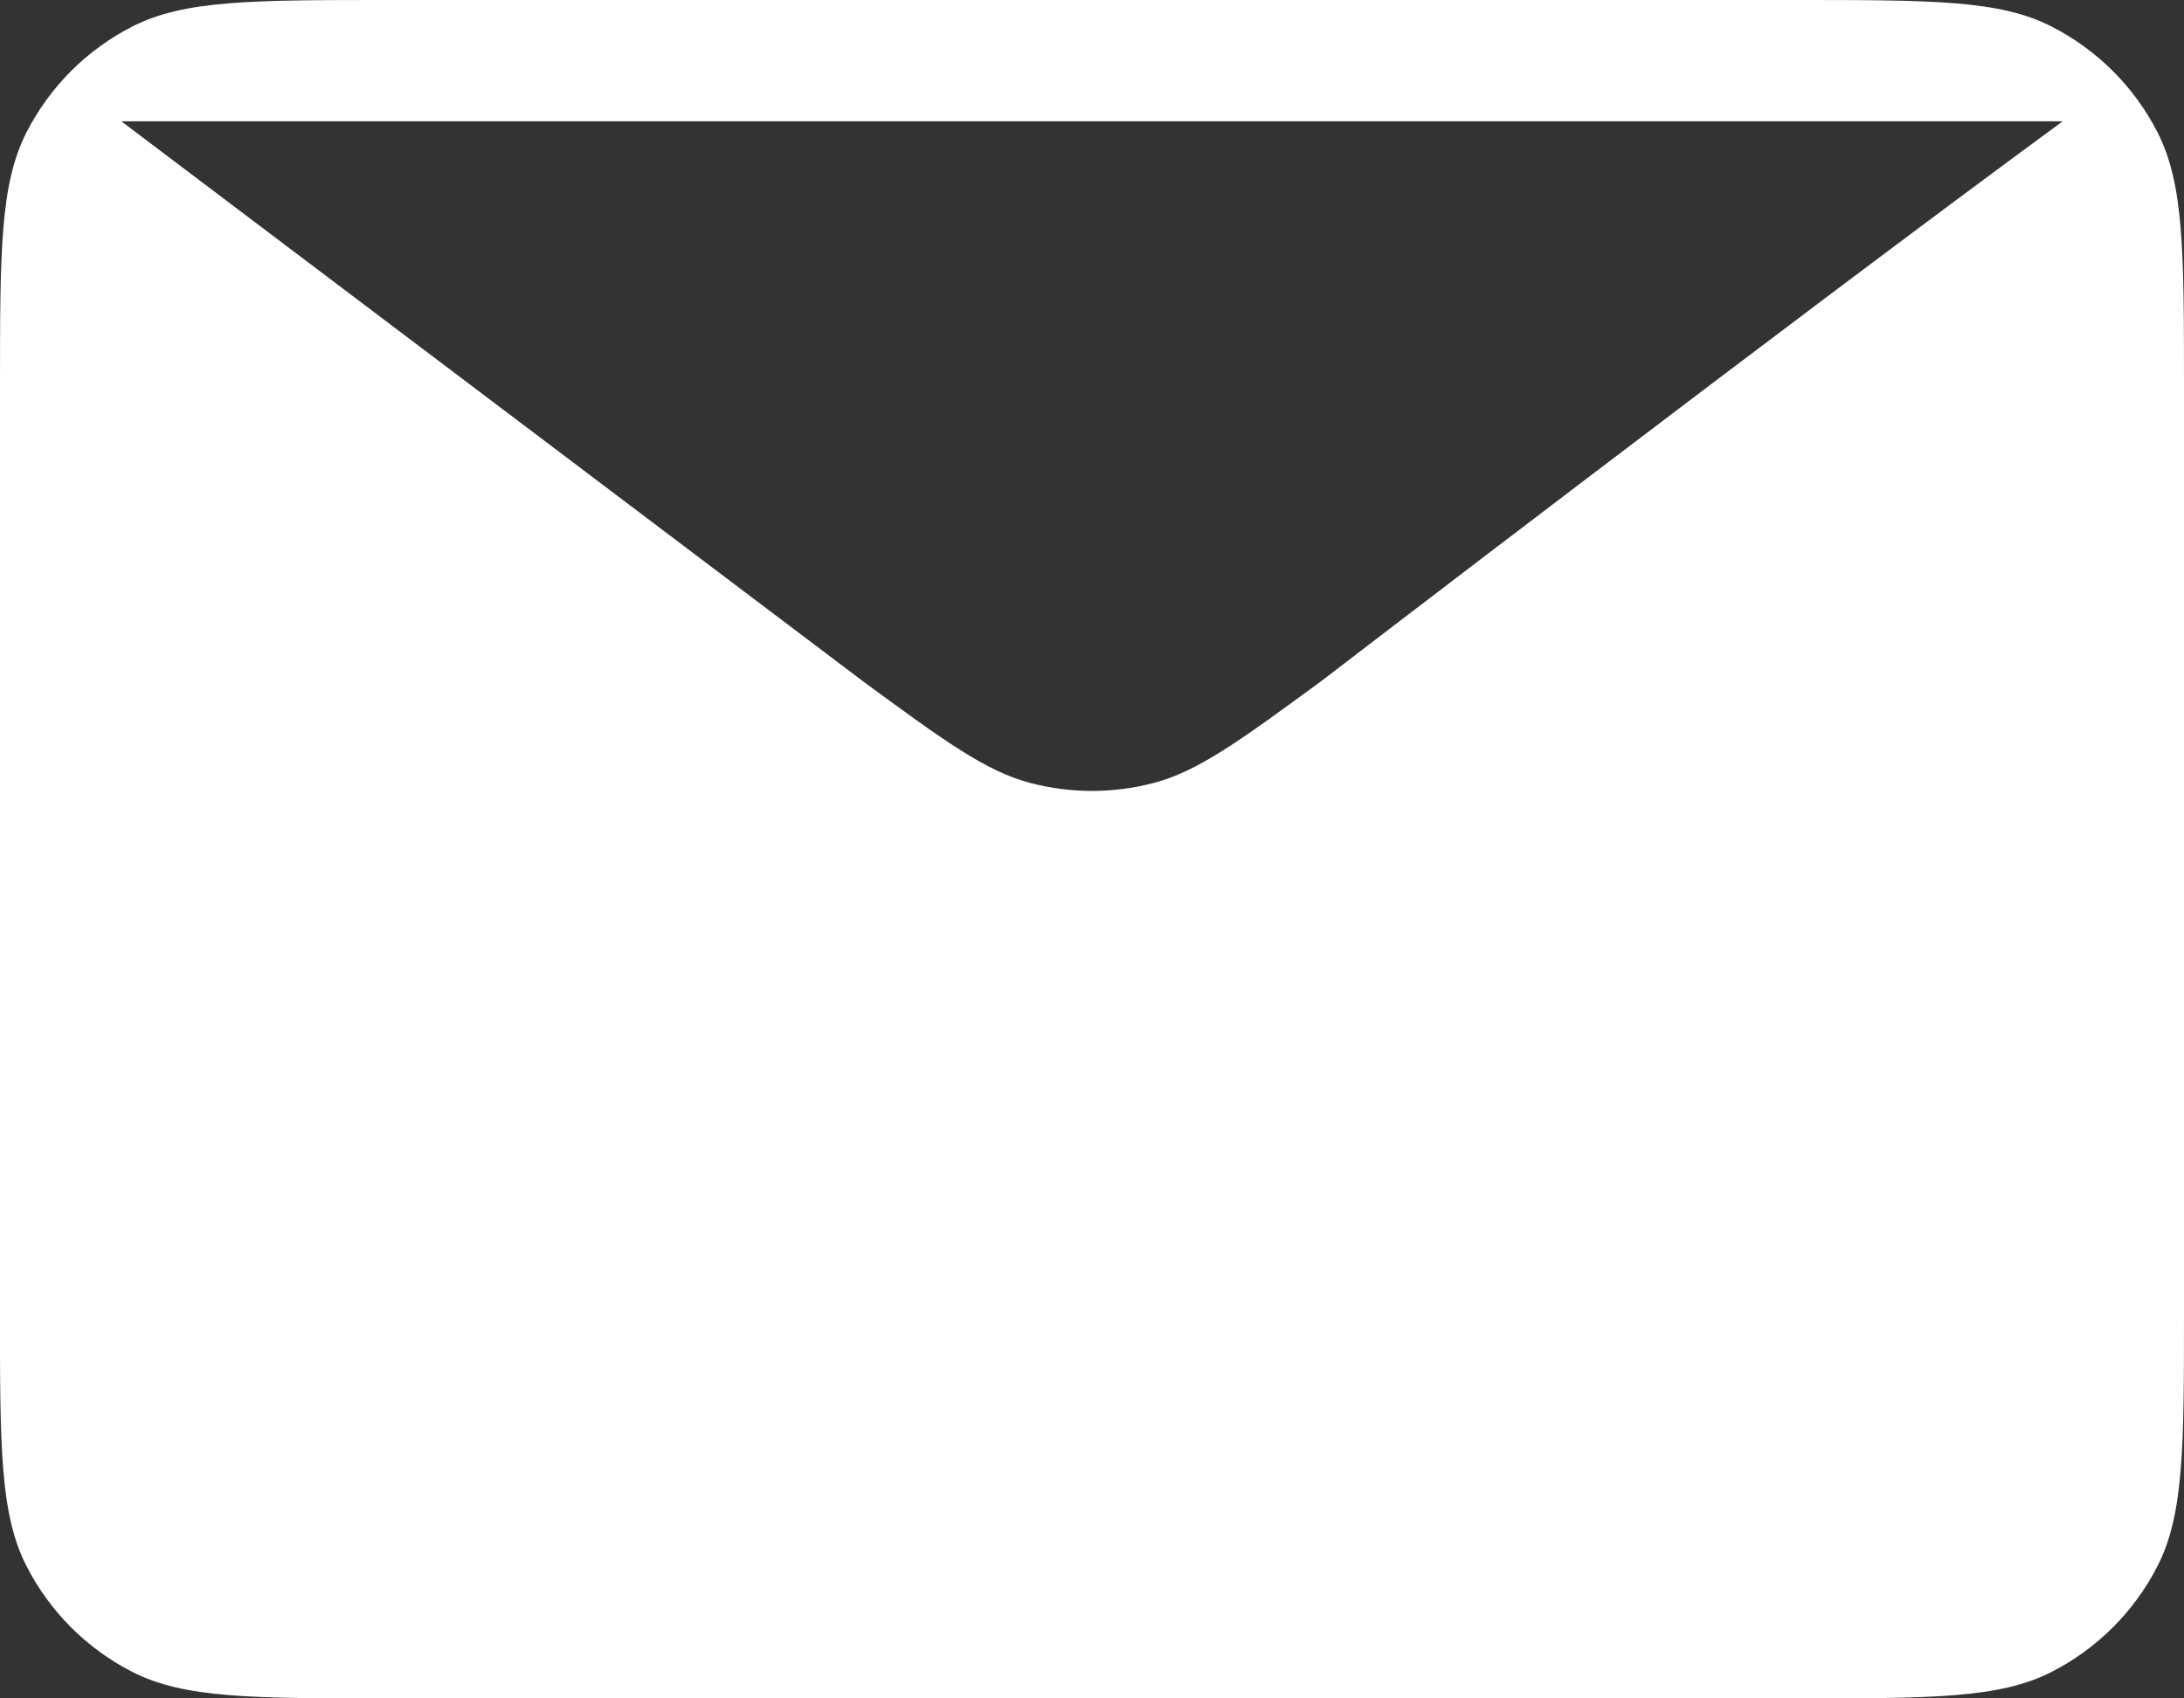 <?xml version="1.0" encoding="UTF-8"?>
<svg id="Calque_1" data-name="Calque 1" xmlns="http://www.w3.org/2000/svg" viewBox="0 0 600 466.67">
  <rect x="0" y="0" width="600" height="466.67" fill="#333333" stroke="none"/>
  <defs>
    <style>
      .cls-1 {
        fill: #fff;
      }
    </style>
  </defs>
  <g id="Communication_Mail" data-name="Communication / Mail">
    <path id="Vector" class="cls-1" d="m33.33,33.33l203.59,153.74.07.06c22.6,16.58,33.91,24.87,46.3,28.07,10.95,2.83,22.46,2.83,33.41,0,12.4-3.21,23.74-11.52,46.39-28.13,0,0,130.58-100.21,203.58-153.74M0,360.01V106.67c0-37.34,0-56.02,7.27-70.28,6.39-12.54,16.58-22.74,29.13-29.13C50.65,0,69.34,0,106.67,0h386.67c37.34,0,55.98,0,70.24,7.27,12.54,6.39,22.77,16.58,29.16,29.13,7.26,14.25,7.26,32.91,7.26,70.17v253.56c0,37.26,0,55.9-7.26,70.14-6.39,12.54-16.62,22.75-29.16,29.14-14.25,7.26-32.88,7.26-70.14,7.26H106.56c-37.26,0-55.92,0-70.17-7.26-12.54-6.39-22.74-16.6-29.13-29.14-7.27-14.26-7.27-32.92-7.27-70.26Z"/>
  </g>
</svg>